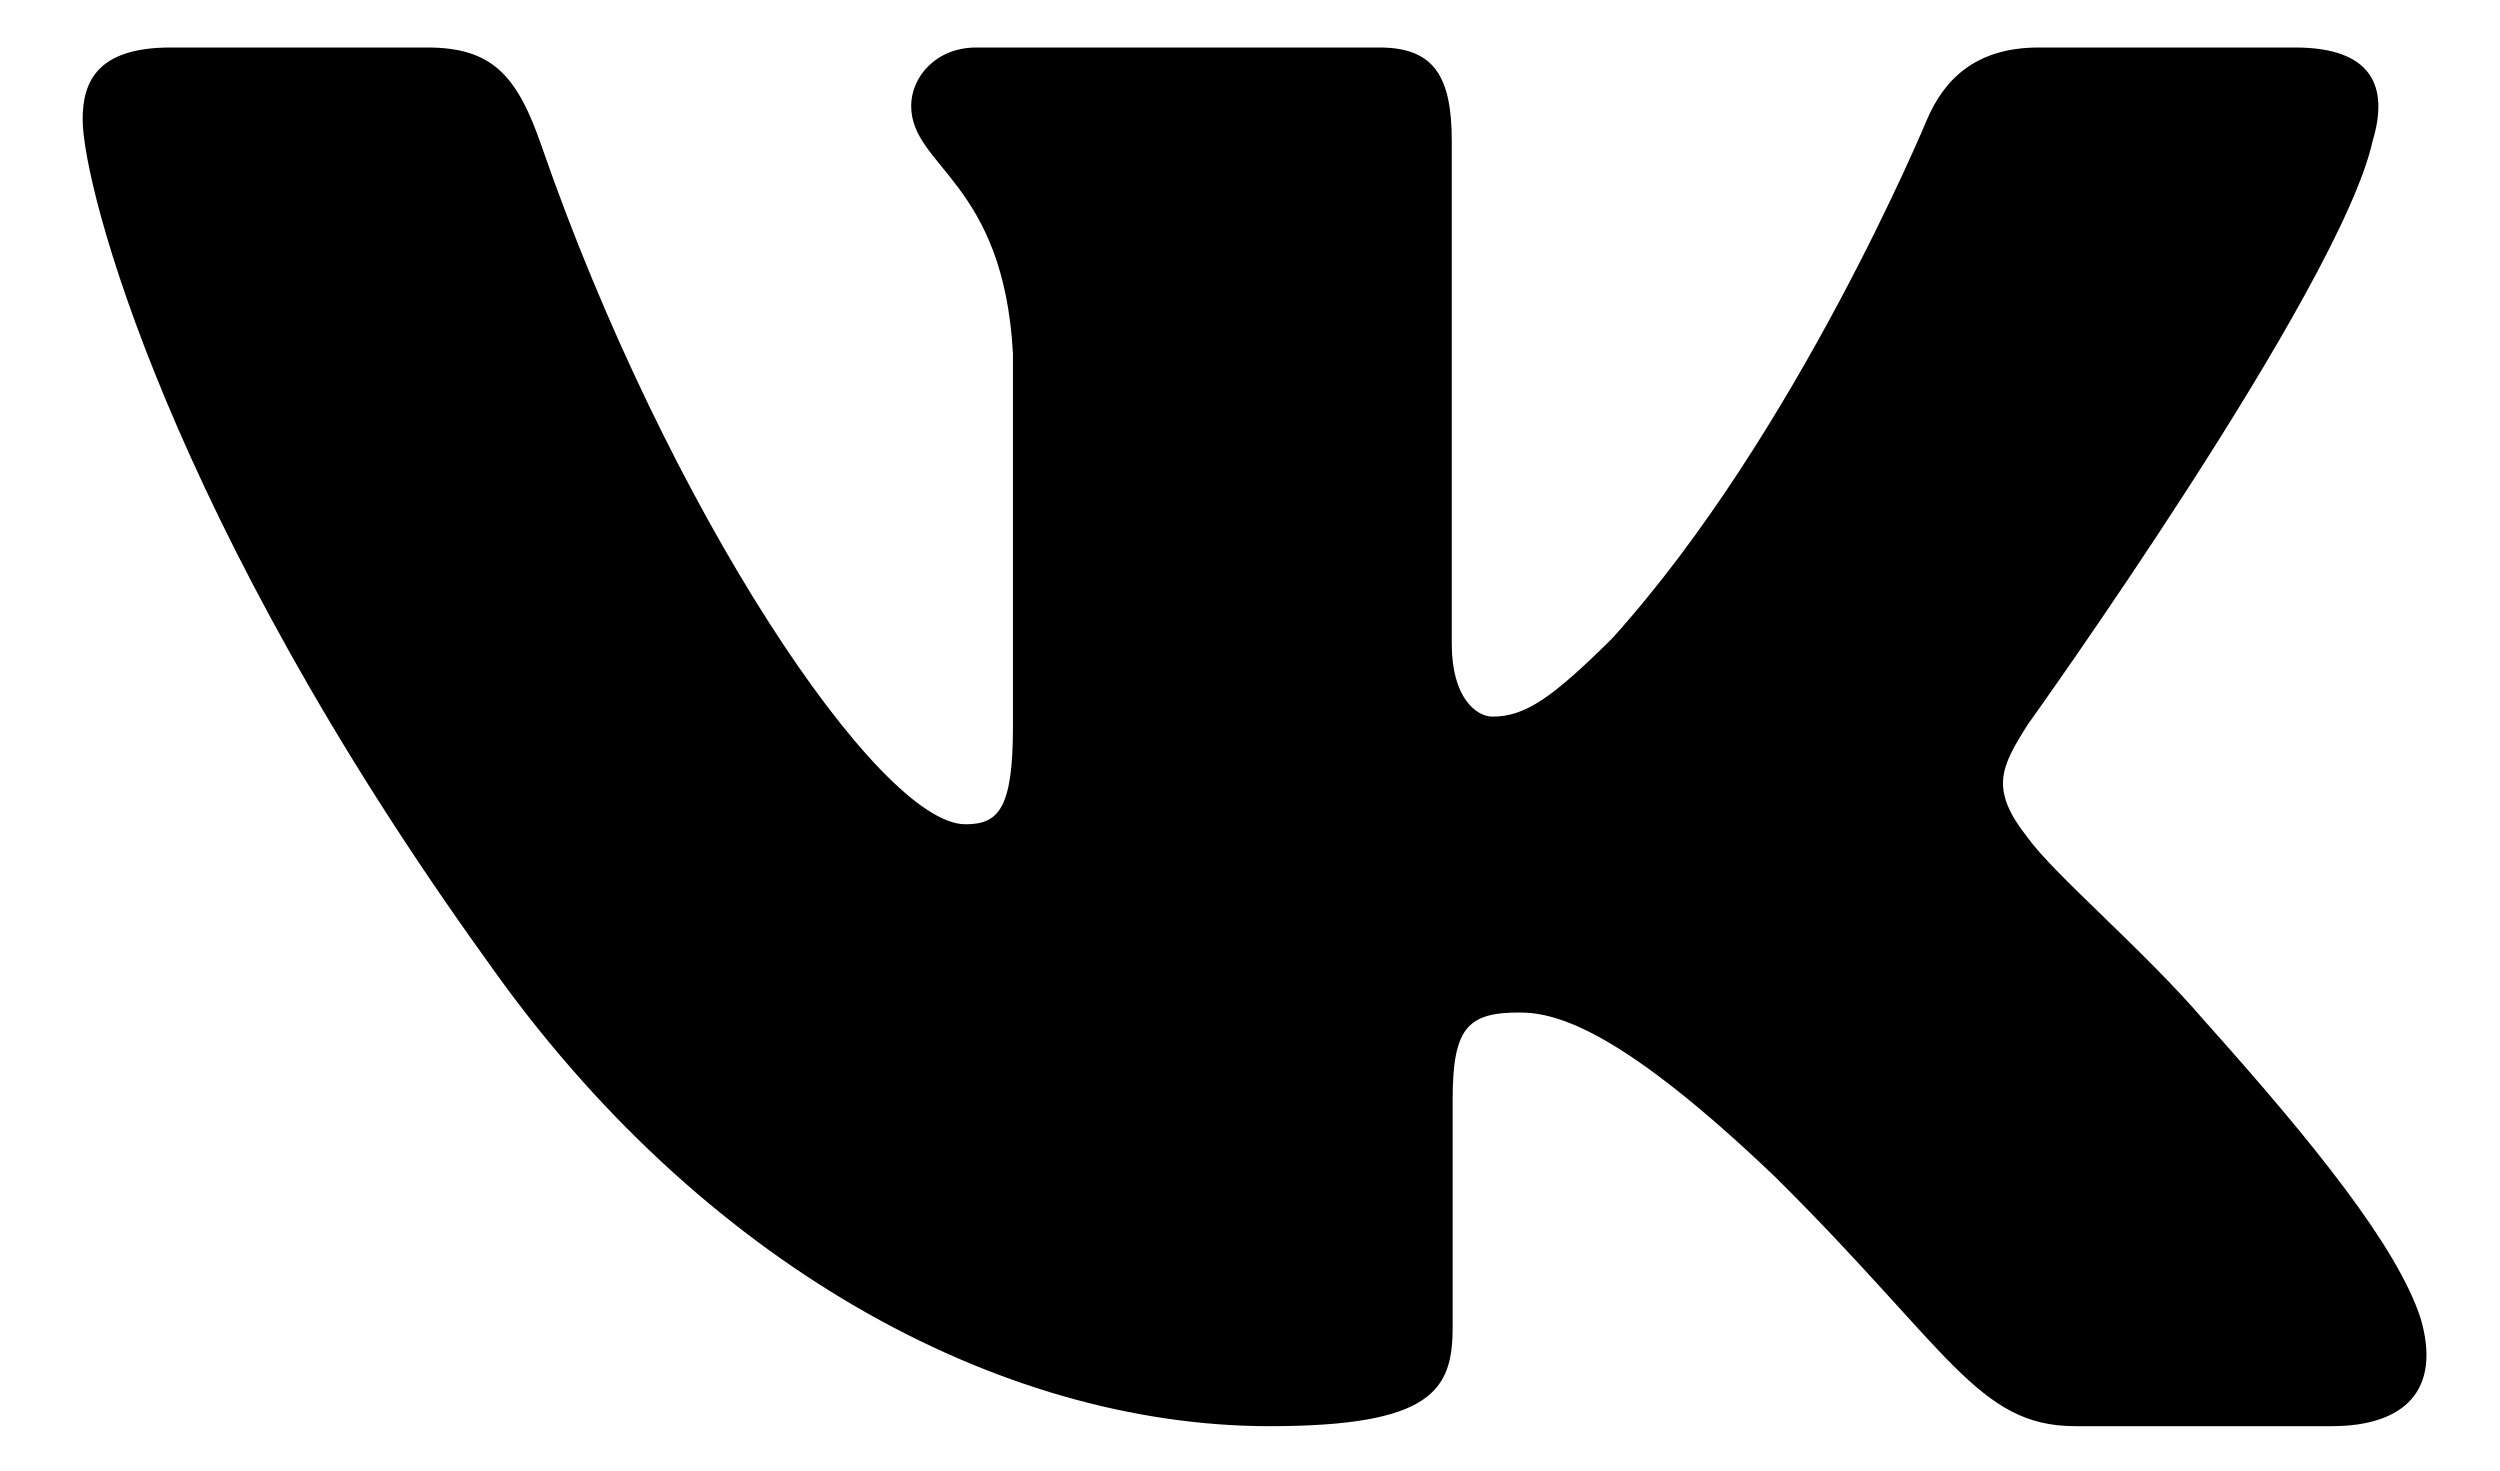 <svg width="17" height="10" viewBox="0 0 17 10" fill="none" xmlns="http://www.w3.org/2000/svg">
<path fill-rule="evenodd" clip-rule="evenodd" d="M16.134 0.958C16.245 0.592 16.134 0.323 15.607 0.323H13.863C13.42 0.323 13.215 0.555 13.104 0.812C13.104 0.812 12.218 2.952 10.962 4.342C10.556 4.745 10.371 4.873 10.149 4.873C10.039 4.873 9.872 4.745 9.872 4.379V0.958C9.872 0.518 9.75 0.323 9.38 0.323H6.639C6.362 0.323 6.196 0.526 6.196 0.72C6.196 1.136 6.824 1.232 6.888 2.403V4.946C6.888 5.504 6.787 5.605 6.565 5.605C5.974 5.605 4.536 3.455 3.683 0.994C3.518 0.516 3.35 0.323 2.905 0.323H1.16C0.662 0.323 0.562 0.555 0.562 0.812C0.562 1.268 1.153 3.537 3.315 6.538C4.756 8.587 6.785 9.698 8.633 9.698C9.741 9.698 9.878 9.451 9.878 9.026V7.477C9.878 6.984 9.983 6.885 10.334 6.885C10.593 6.885 11.036 7.014 12.07 8.002C13.252 9.173 13.447 9.698 14.112 9.698H15.855C16.354 9.698 16.603 9.451 16.46 8.964C16.302 8.479 15.737 7.775 14.989 6.94C14.583 6.465 13.973 5.952 13.788 5.696C13.529 5.367 13.603 5.221 13.788 4.928C13.788 4.928 15.913 1.964 16.134 0.958H16.134Z" fill="black"/>
</svg>
